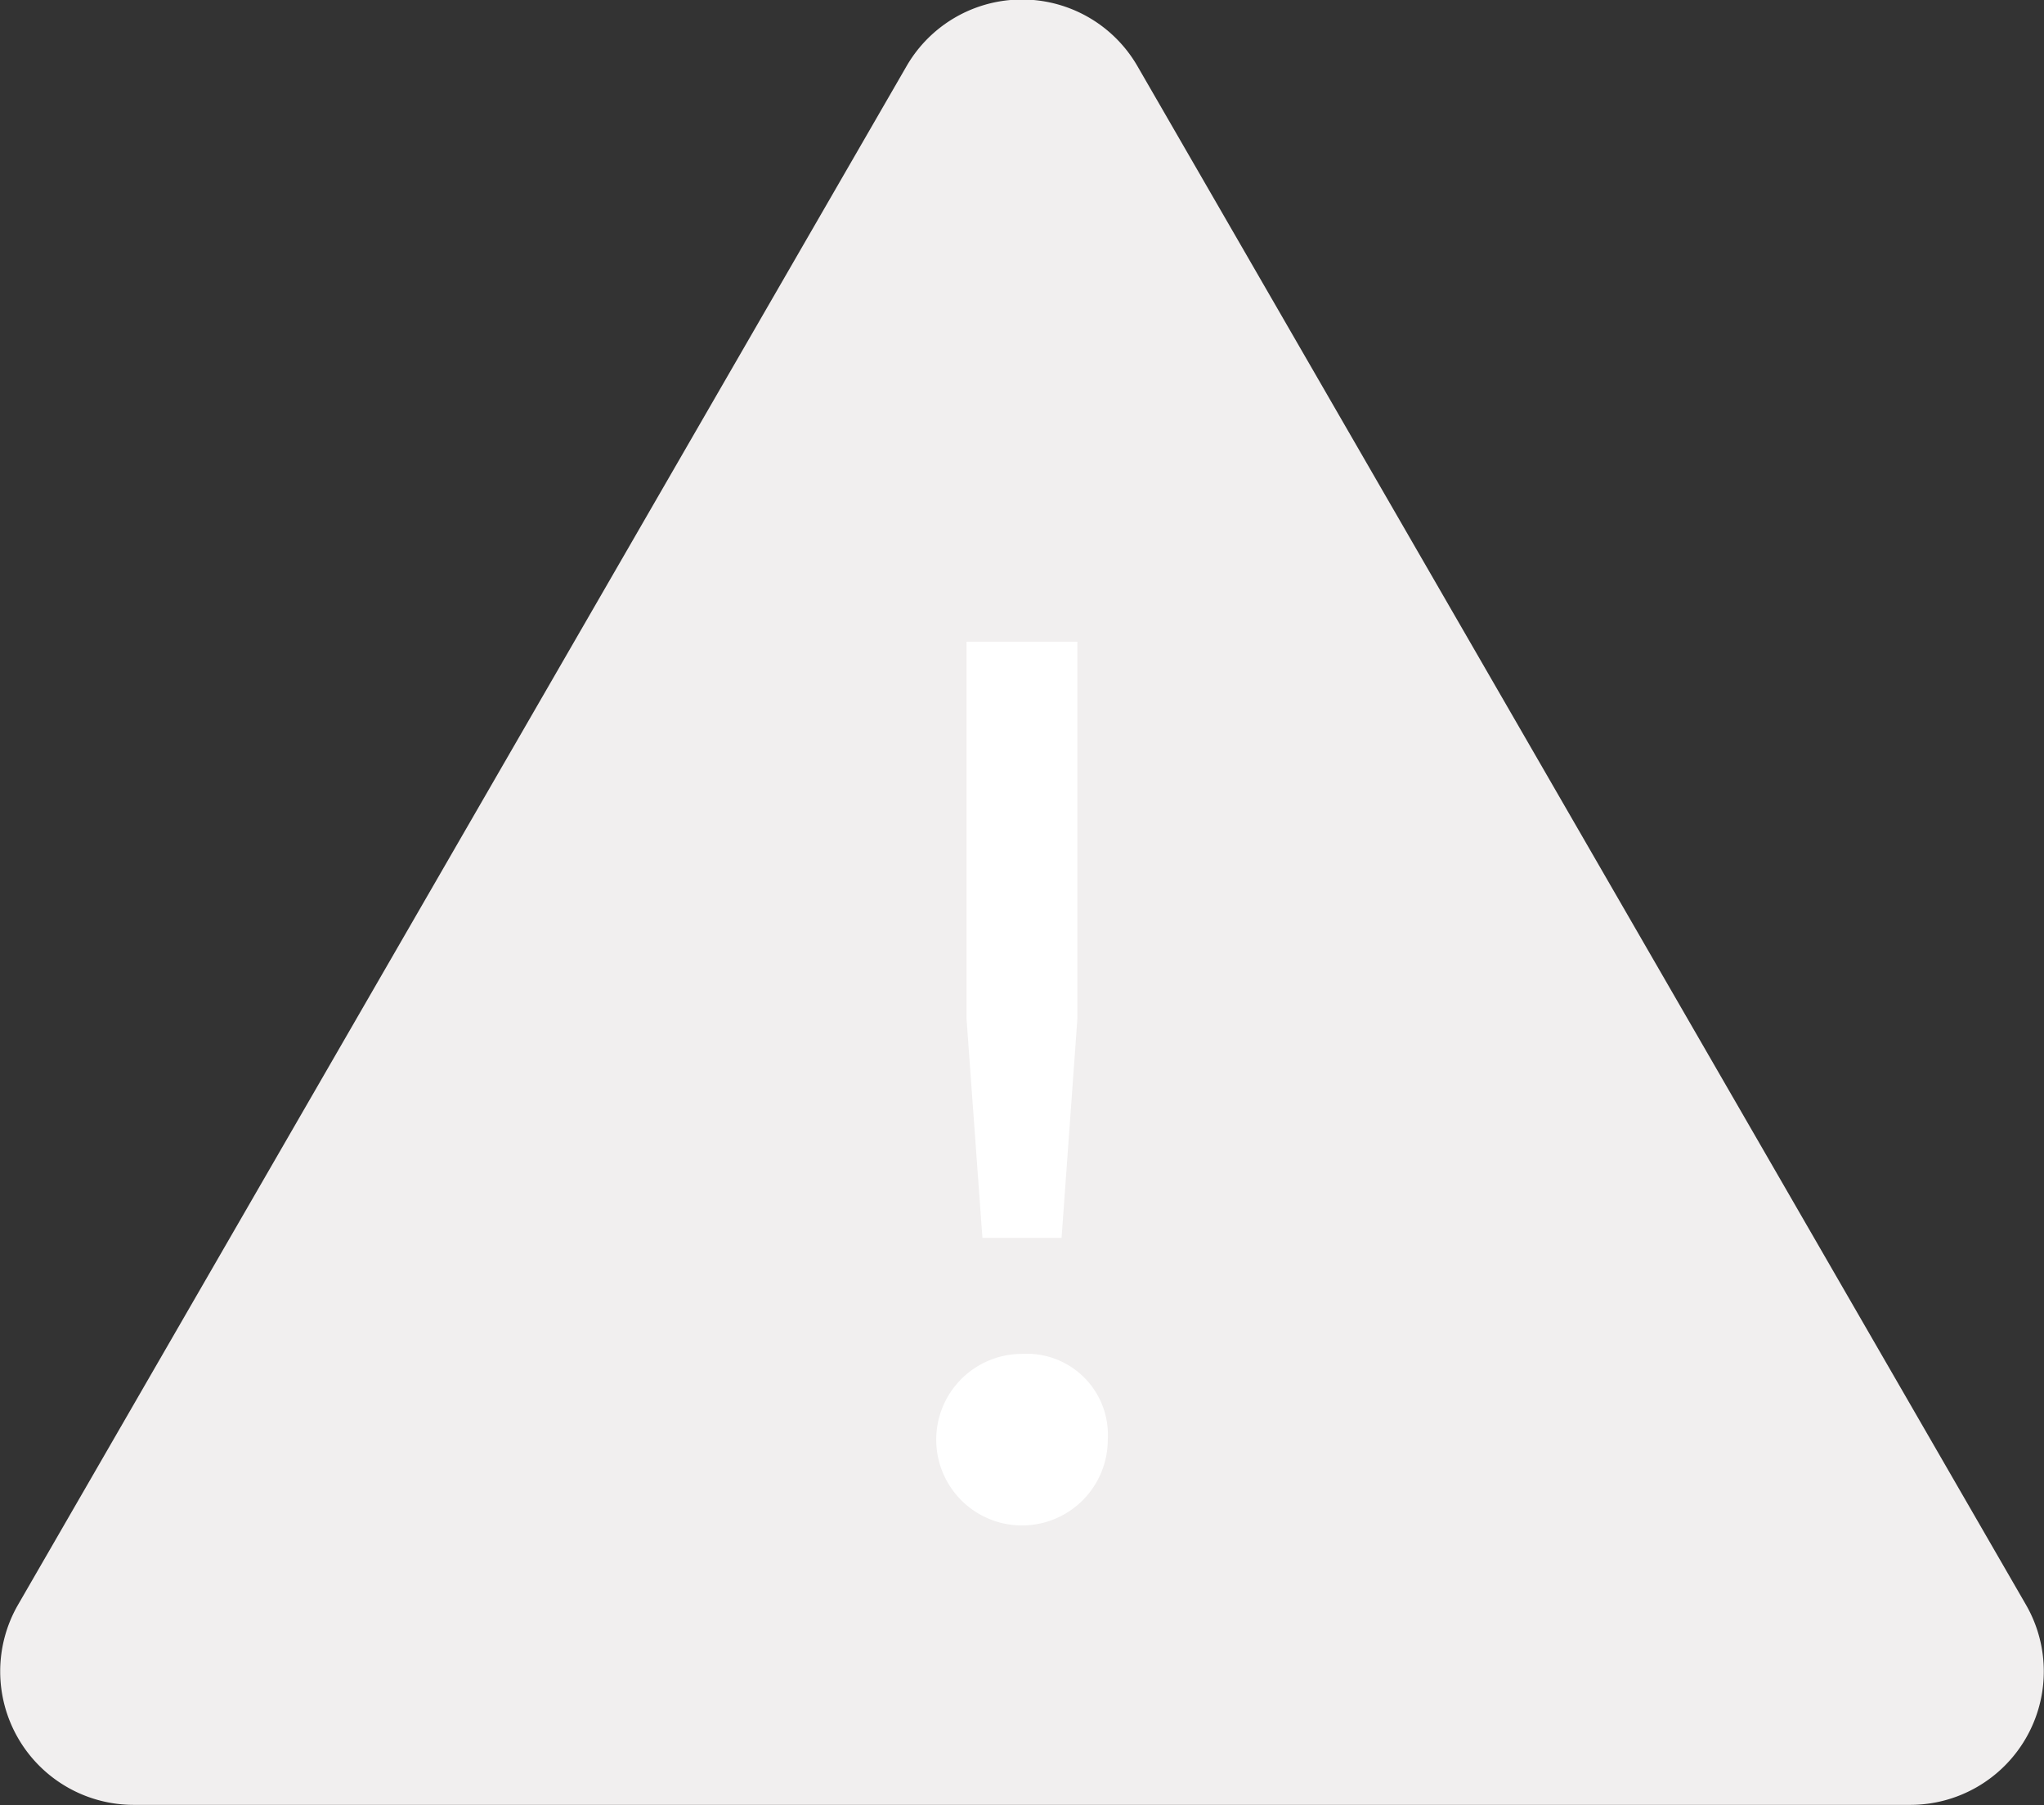 <svg xmlns="http://www.w3.org/2000/svg" width="23.66" height="20.9" viewBox="0 0 23.66 20.9">
  <rect x="0" y="0" width="23.66" height="20.9" fill="#333333" stroke="none"/>
  <g id="emergency-icon" transform="translate(-1347.05 -923.033)">
    <path id="Path_71" data-name="Path 71" d="M1357.543,923.8l-10.284,17.811a1.545,1.545,0,0,0,1.338,2.317h20.566a1.545,1.545,0,0,0,1.338-2.317L1360.217,923.8A1.543,1.543,0,0,0,1357.543,923.8Z" fill="#F1EFEF"/>
    <g id="Group_80" data-name="Group 80">
      <path id="Path_72" data-name="Path 72" d="M1359.873,939.7a.993.993,0,1,1-.994-.993A.939.939,0,0,1,1359.873,939.7Zm-.352-4.871-.183,2.535h-.916l-.184-2.535v-4.367h1.283Z" fill="#fff"/>
    </g>
  </g>
</svg>
